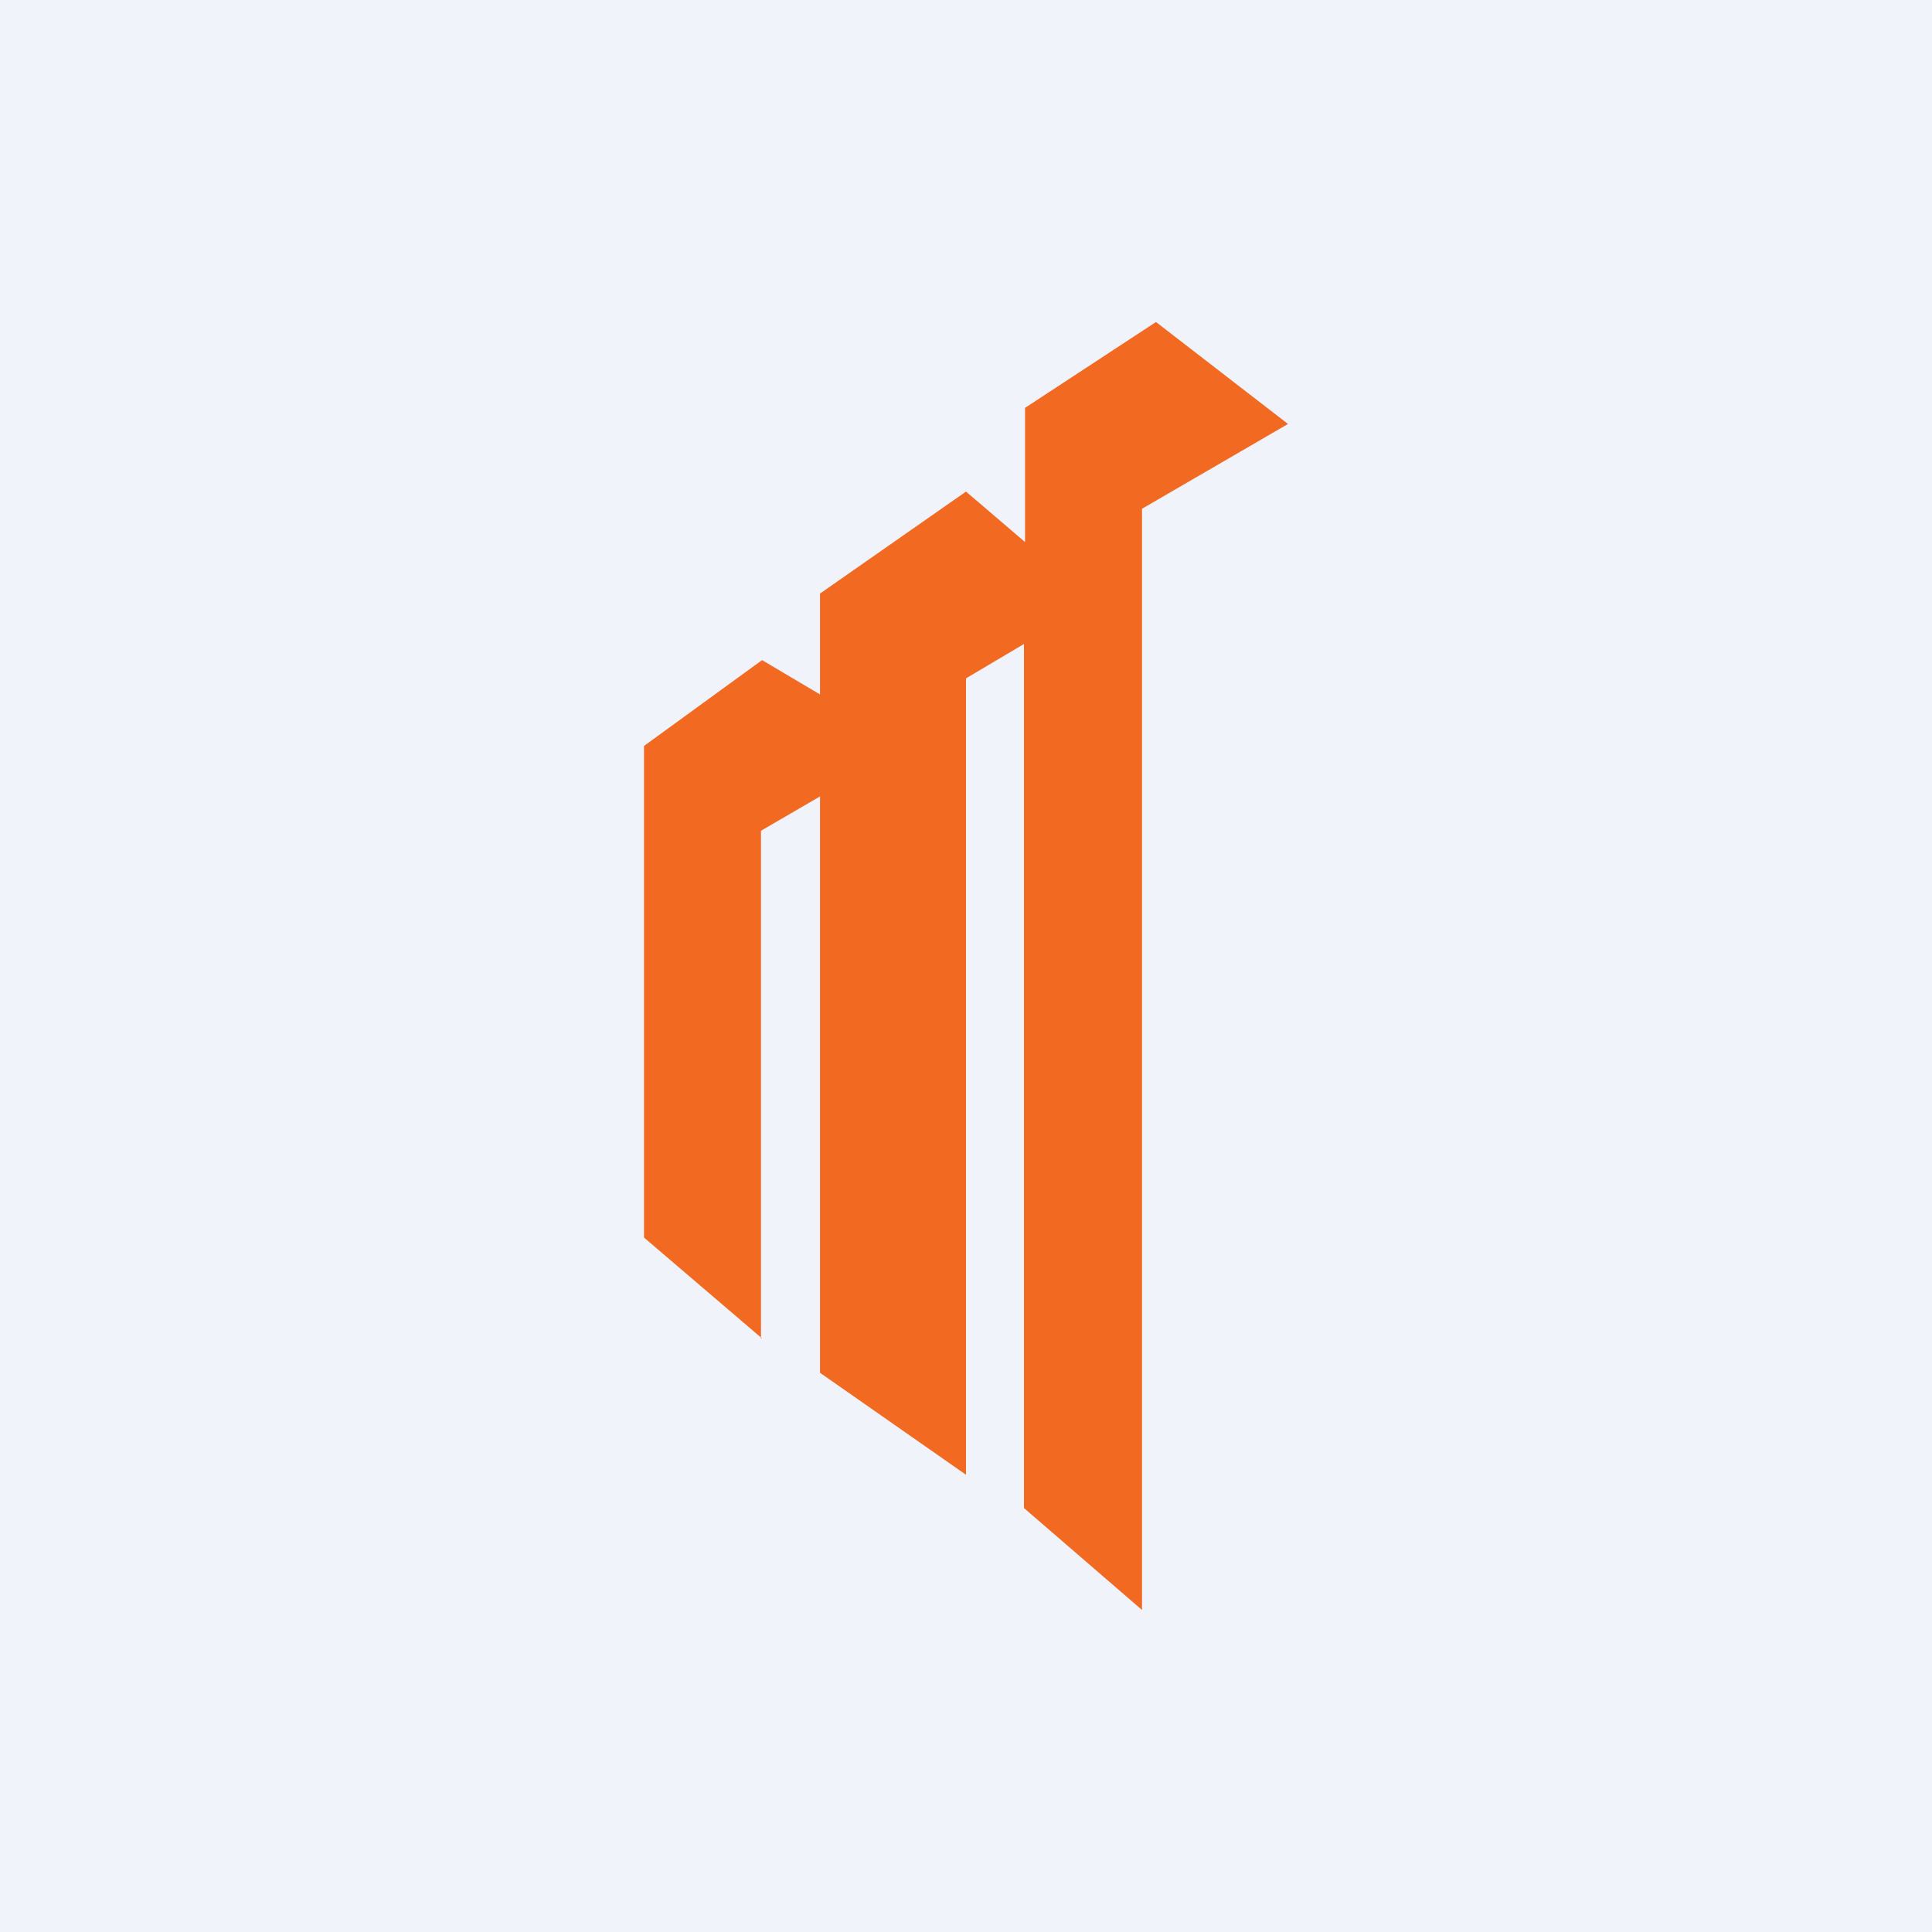 <!-- by TradingView --><svg width="18" height="18" viewBox="0 0 18 18" xmlns="http://www.w3.org/2000/svg"><path fill="#F0F3FA" d="M0 0h18v18H0z"/><path d="M7.1 12.47 6 11.53V6.95l1.1-.8.54.32v-.94L9 4.58l.55.47V3.8L10.77 3l1.23.95-1.36.79V15l-1.1-.95V6L9 6.32v7.42l-1.36-.95V7.42l-.55.32v4.73Z" fill="#F26921"/></svg>